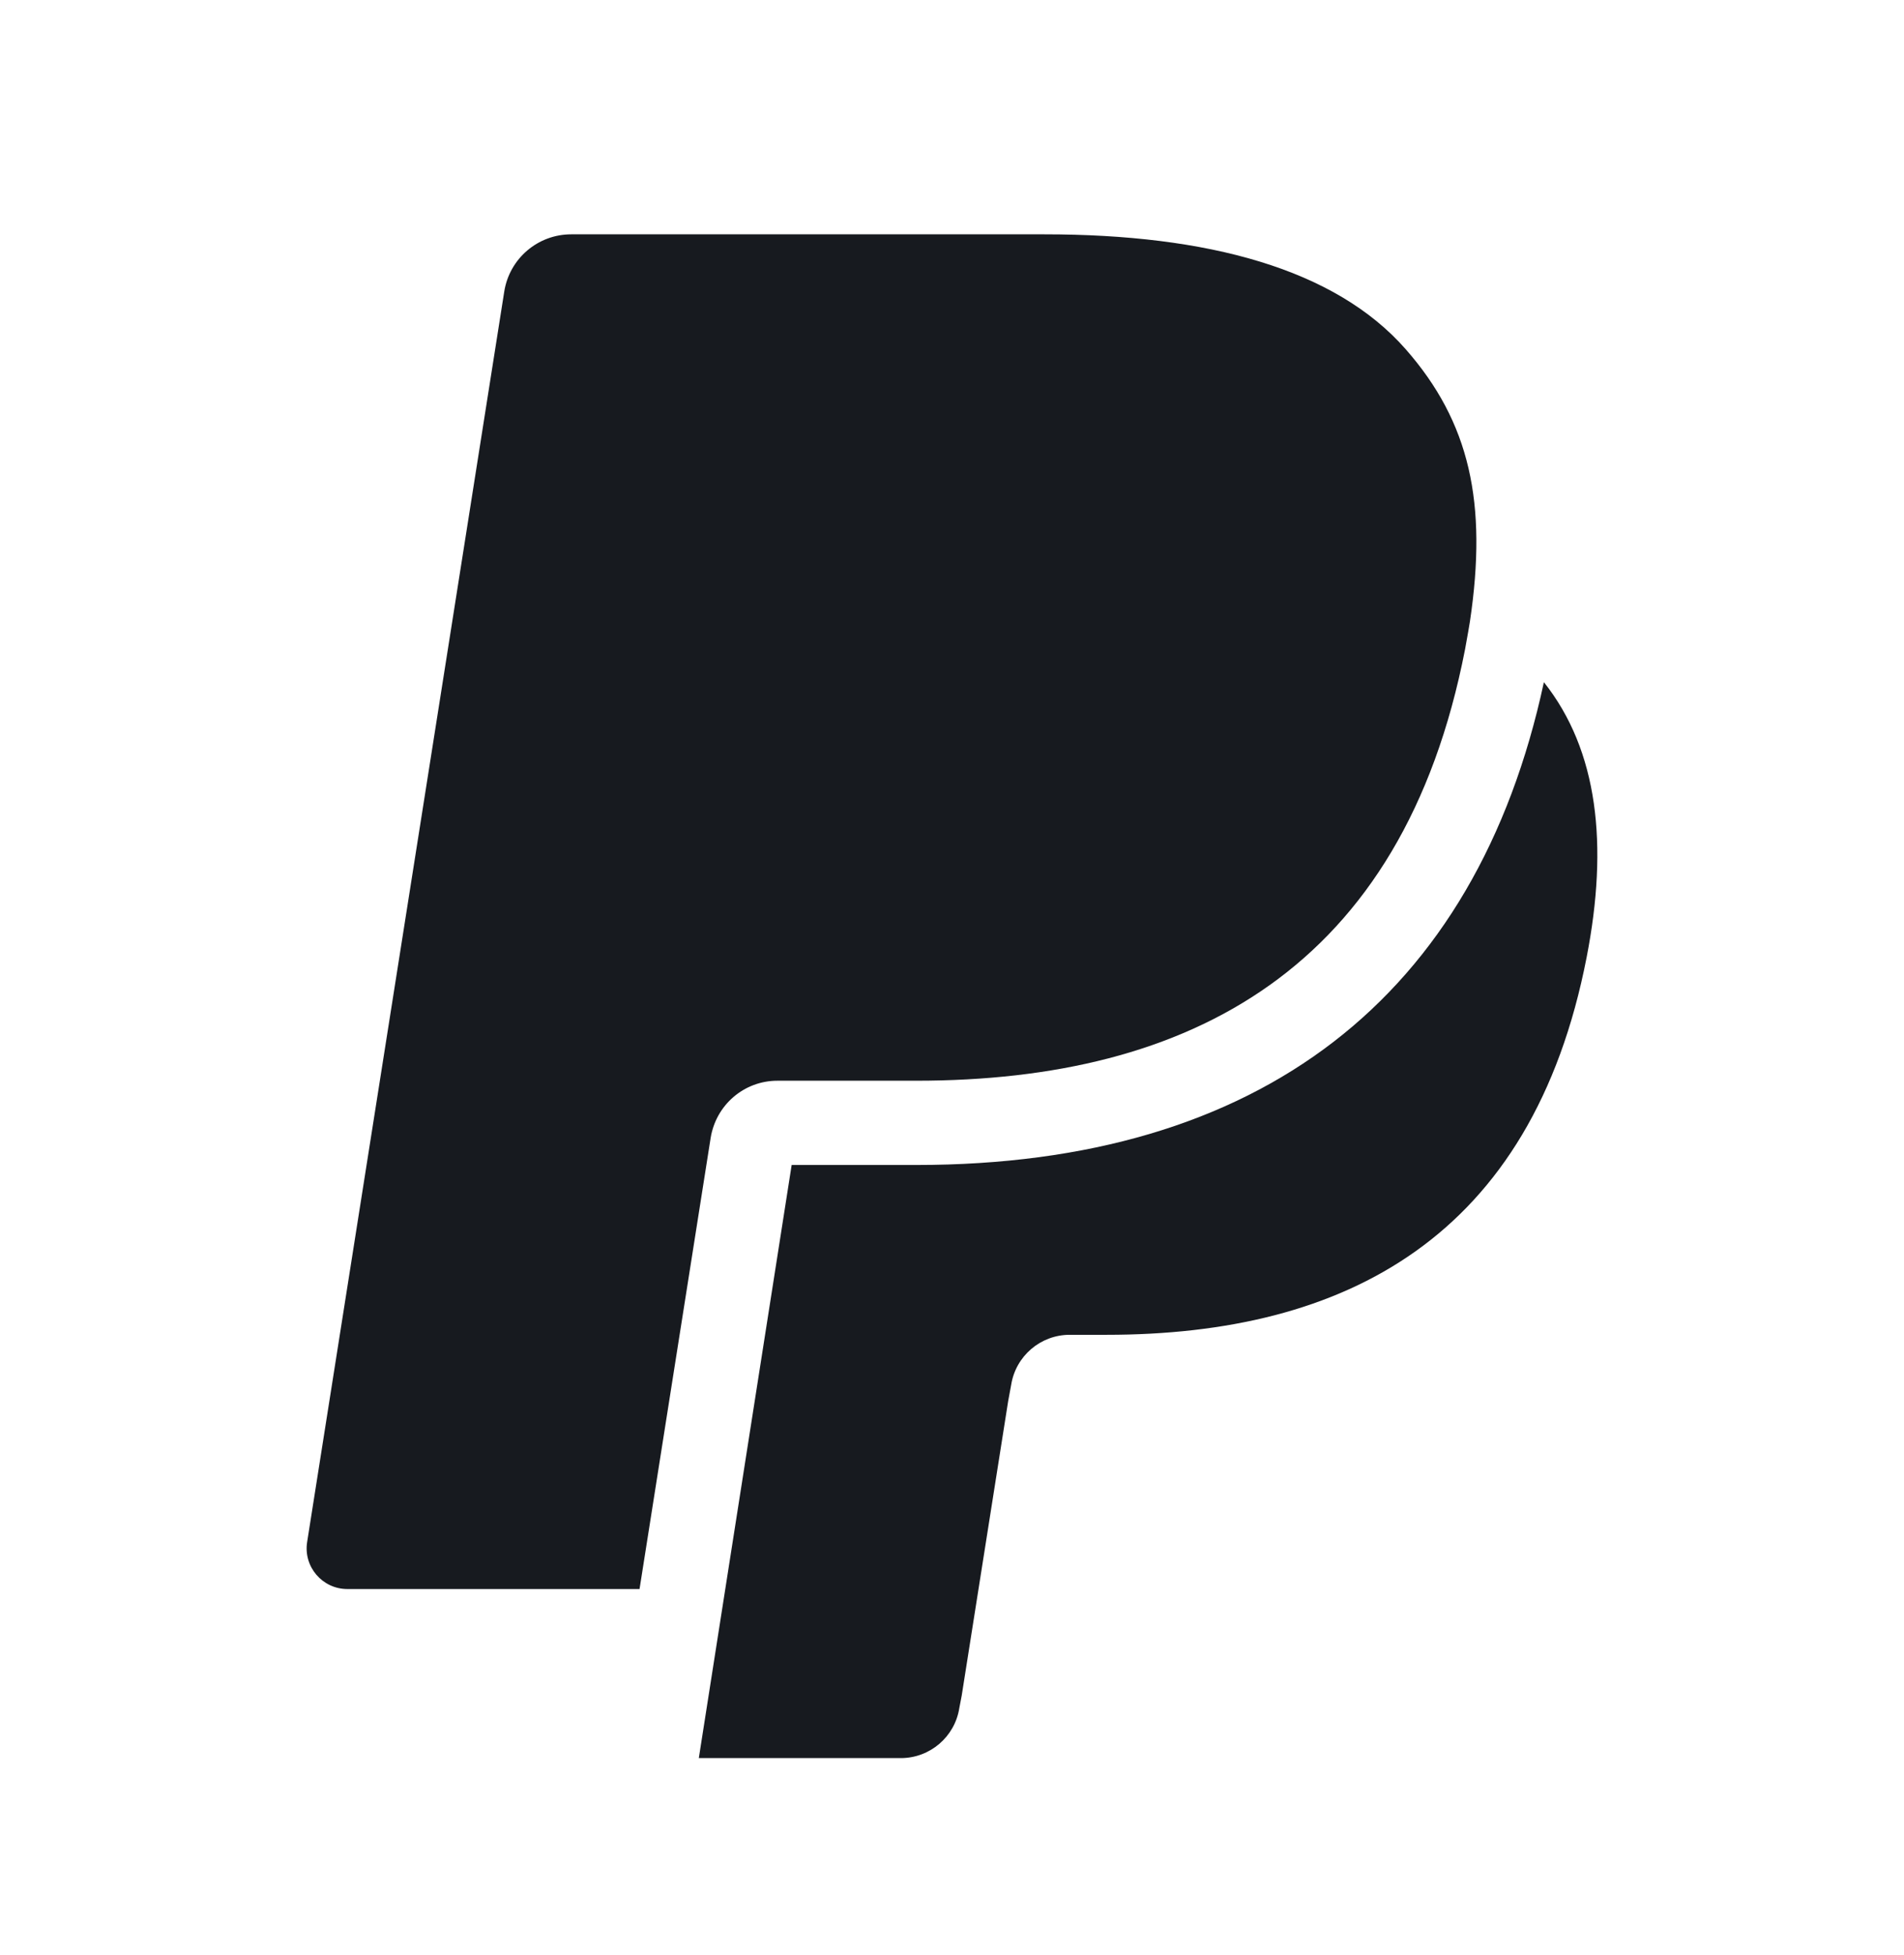 <svg width="38" height="39" viewBox="0 0 38 39" fill="none" xmlns="http://www.w3.org/2000/svg">
<path d="M29.342 12.361C29.34 12.373 29.34 12.376 29.336 12.398C29.336 12.398 29.339 12.38 29.342 12.361Z" fill="#171A1F"/>
<path d="M29.342 12.36C29.351 12.302 29.347 12.326 29.342 12.36Z" fill="#171A1F"/>
<path d="M28.055 6.967C26.647 5.363 24.103 4.675 20.848 4.675L11.4 4.675C10.734 4.675 10.168 5.159 10.064 5.816L6.13 30.764C6.052 31.256 6.433 31.702 6.932 31.702H12.764L14.229 22.411L14.184 22.702C14.288 22.045 14.85 21.561 15.515 21.561H18.286C23.731 21.561 27.994 19.349 29.24 12.952C29.277 12.762 29.337 12.398 29.337 12.398C29.69 10.031 29.334 8.424 28.055 6.967Z" fill="#171A1F"/>
<path d="M30.813 13.61C29.458 19.908 25.139 23.242 18.286 23.242H15.8L13.947 35.075H17.978C18.56 35.075 19.056 34.651 19.146 34.077L19.194 33.826L20.121 27.953L20.181 27.628C20.272 27.054 20.767 26.63 21.349 26.63H22.084C26.847 26.63 30.577 24.695 31.666 19.099C32.103 16.854 31.894 14.971 30.813 13.61Z" fill="#171A1F"/>
</svg>
